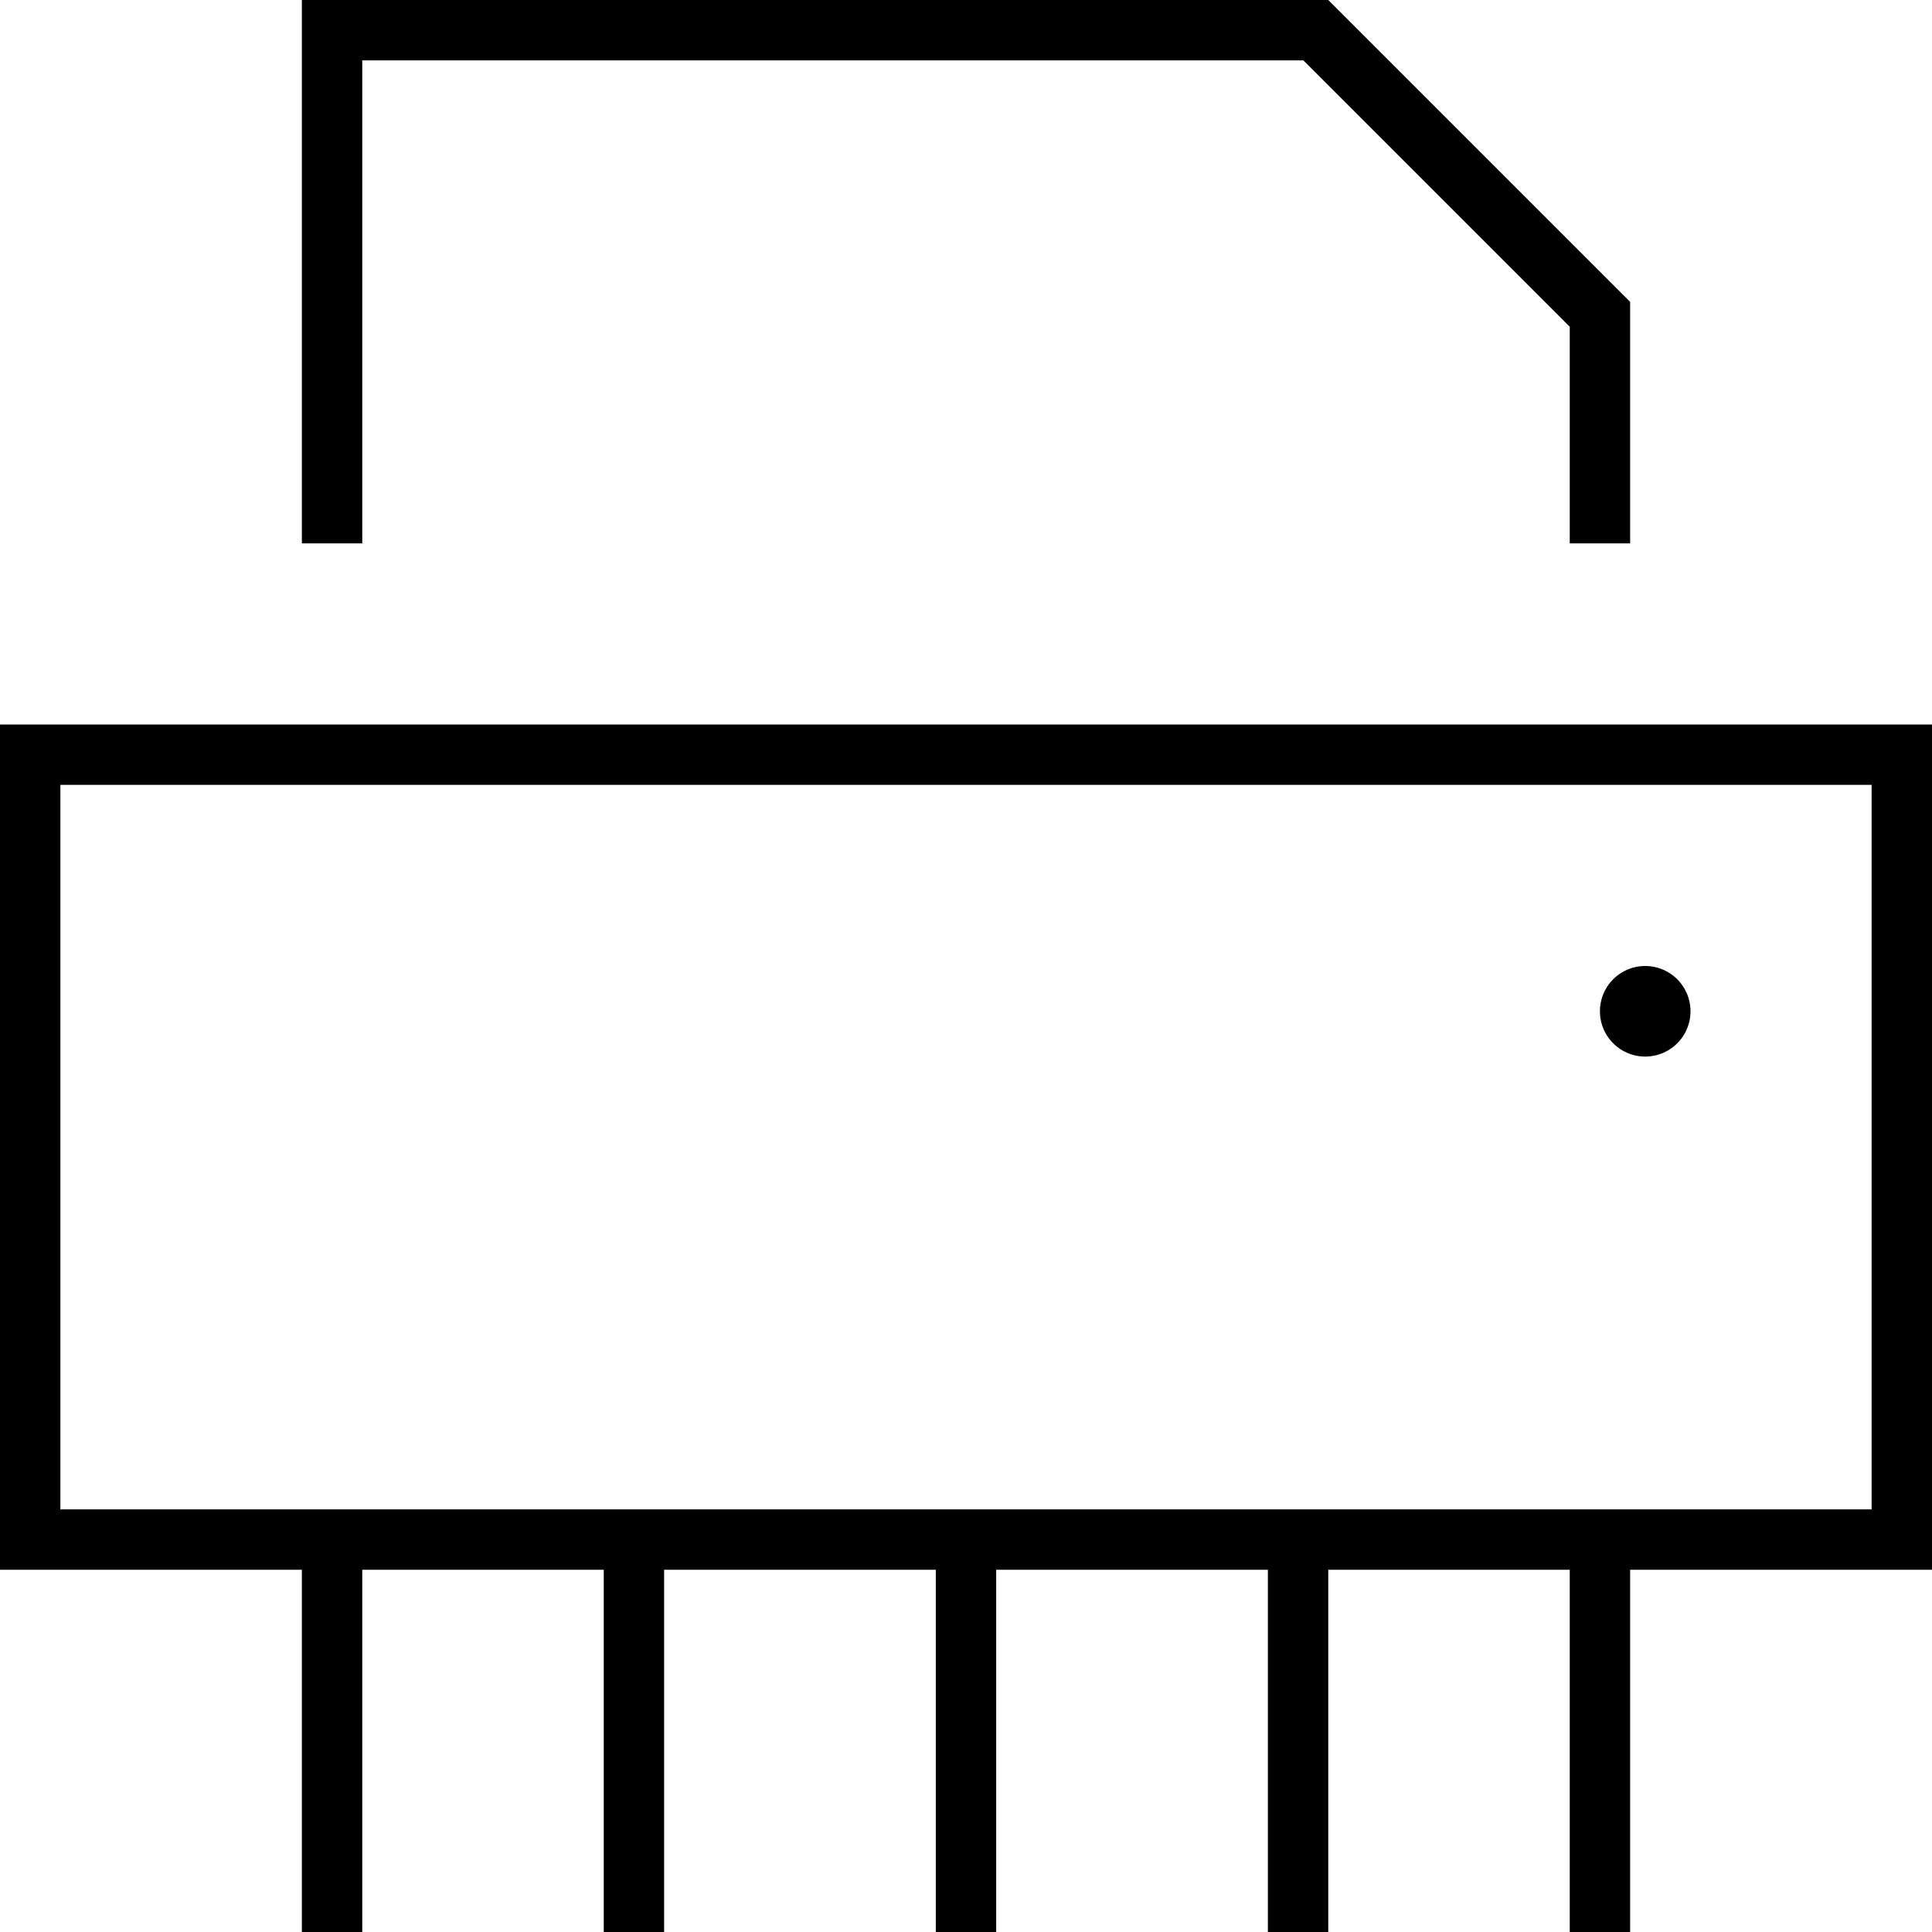 <svg xmlns="http://www.w3.org/2000/svg" viewBox="0 0 512 512"><!--! Font Awesome Pro 7.1.0 by @fontawesome - https://fontawesome.com License - https://fontawesome.com/license (Commercial License) Copyright 2025 Fonticons, Inc. --><path fill="currentColor" d="M416 86.6l0 57.4 16 0 0-64-80-80-272 0 0 144 16 0 0-128 249.4 0 70.6 70.6zM16 208l480 0 0 192-480 0 0-192zM80 416l0 96 16 0 0-96 64 0 0 96 16 0 0-96 72 0 0 96 16 0 0-96 72 0 0 96 16 0 0-96 64 0 0 96 16 0 0-96 80 0 0-224-512 0 0 224 80 0zM448 268a12 12 0 1 0 -24 0 12 12 0 1 0 24 0z"/></svg>